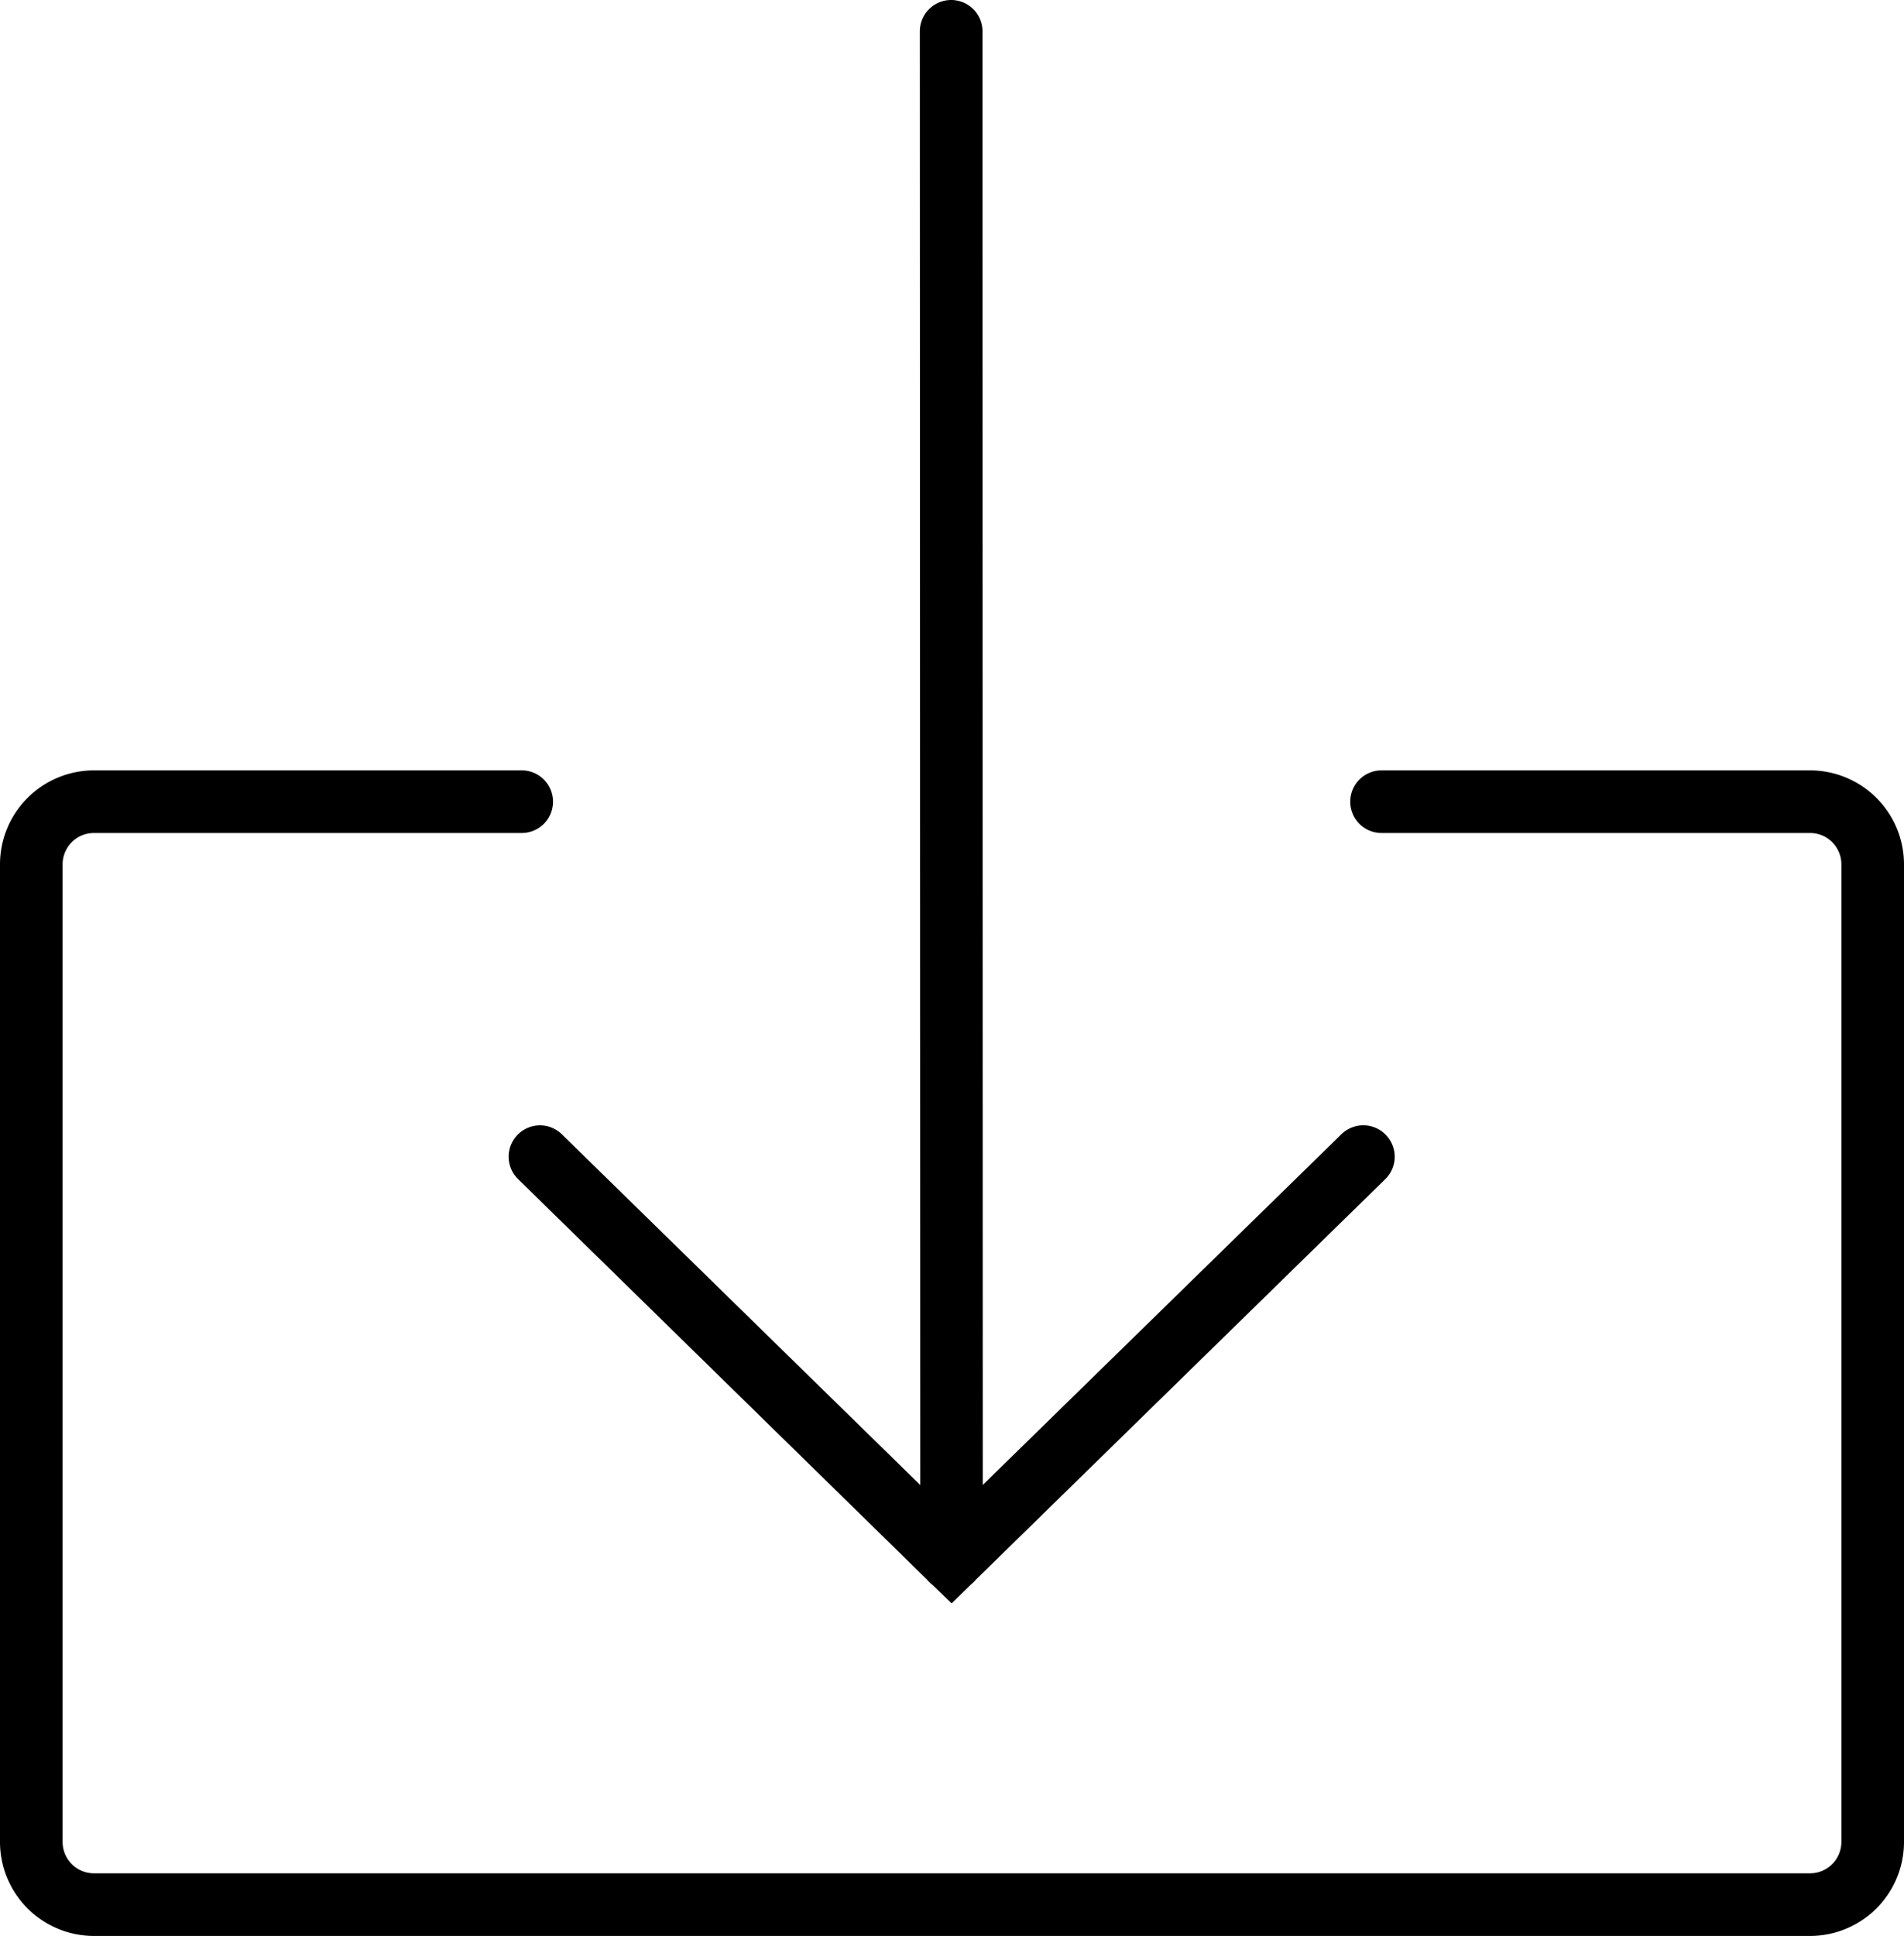 <svg id="Layer_2" data-name="Layer 2" xmlns="http://www.w3.org/2000/svg" viewBox="0 0 456.18 463.65"><path d="M332,271.76a7.51,7.51,0,0,0-10.61-.12l-85.93,84L235.39,7.5a7.5,7.5,0,0,0-7.5-7.5h0a7.5,7.5,0,0,0-7.5,7.5l.1,348.16-85.87-84a7.5,7.5,0,0,0-10.5,10.72l98,95.94a8,8,0,0,0,1.25,1.22L228,384l4.6-4.49a8.41,8.41,0,0,0,1.24-1.22l98.08-95.91A7.51,7.51,0,0,0,332,271.76Z"/><path d="M433.68,463.65H22.5A22.53,22.53,0,0,1,0,441.15V207a22.52,22.52,0,0,1,22.5-22.5H125a7.5,7.5,0,1,1,0,15H22.5A7.5,7.5,0,0,0,15,207V441.15a7.51,7.51,0,0,0,7.5,7.5H433.68a7.52,7.52,0,0,0,7.5-7.5V207a7.51,7.51,0,0,0-7.5-7.5H331a7.5,7.5,0,0,1,0-15H433.68a22.53,22.53,0,0,1,22.5,22.5V441.15A22.53,22.53,0,0,1,433.68,463.65Z"/></svg>